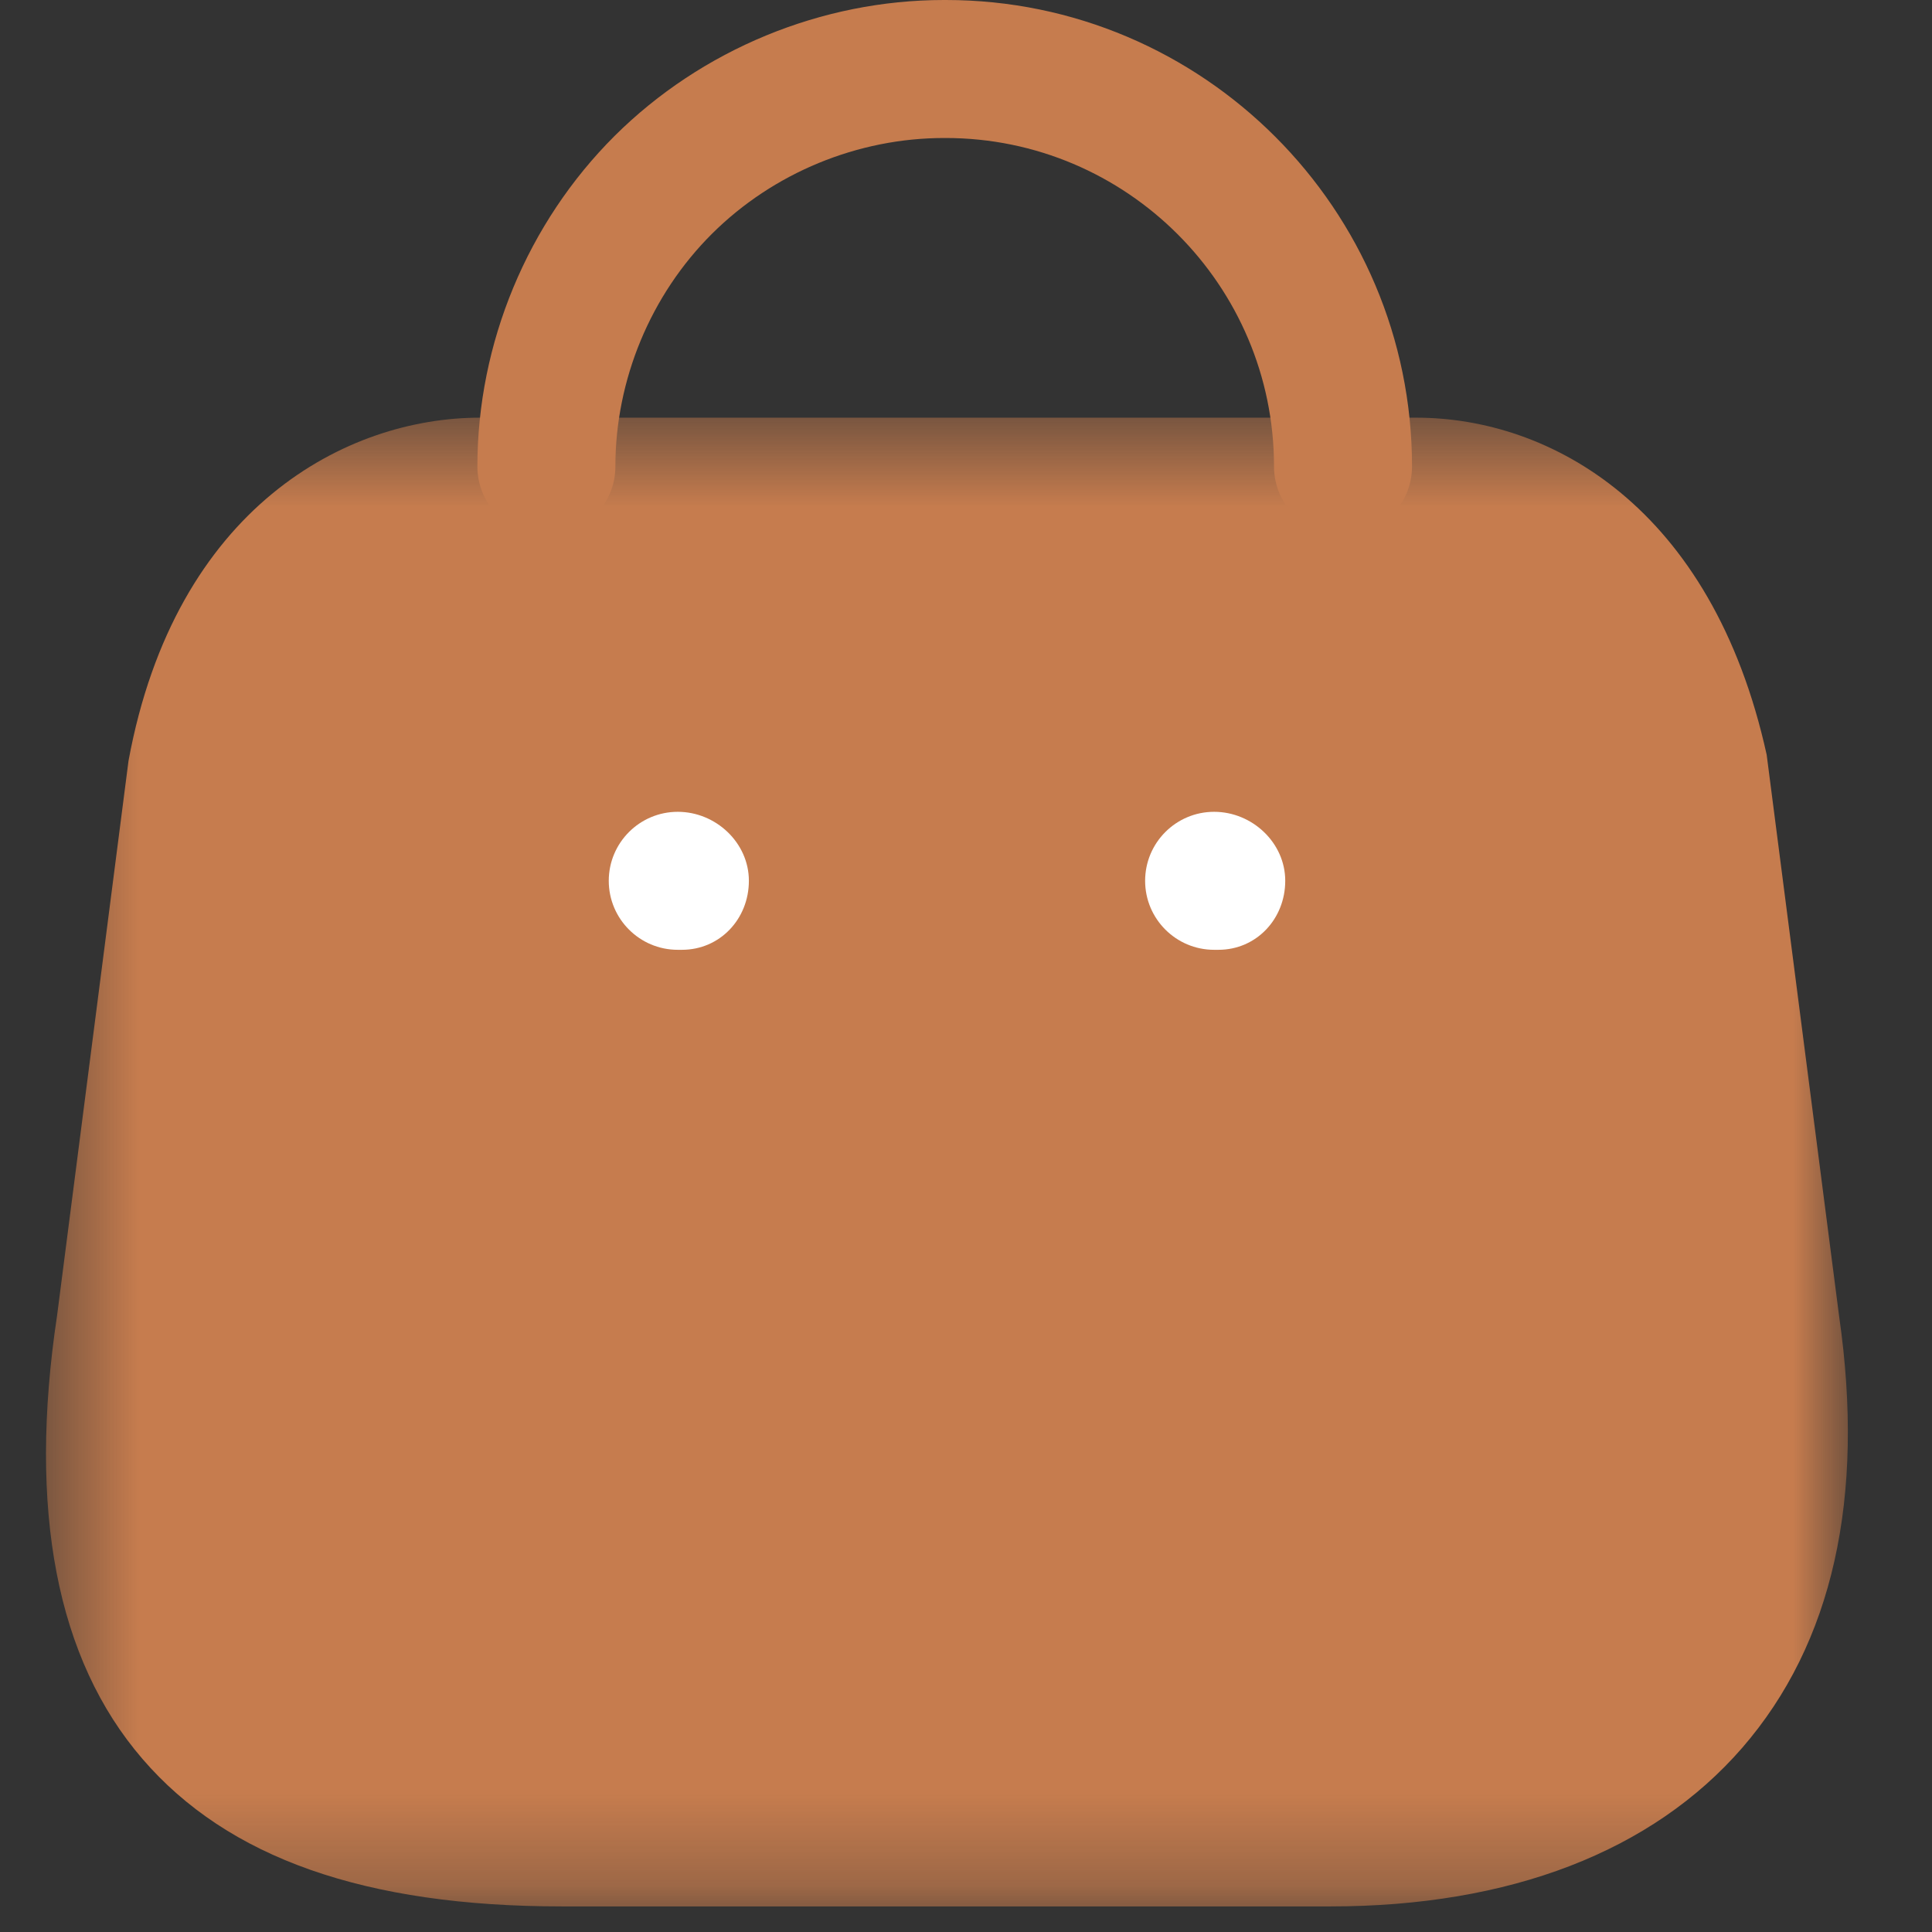 <svg width="21" height="21" viewBox="0 0 21 21" fill="none" xmlns="http://www.w3.org/2000/svg">
<rect x="0" y="0" width="21" height="21" fill="#333333" stroke="none"/>
<mask id="mask0_5_126" style="mask-type:luminance" maskUnits="userSpaceOnUse" x="0" y="4" width="21" height="17">
<path fill-rule="evenodd" clip-rule="evenodd" d="M0.5 4.54H20.086V20.722H0.5V4.54Z" fill="white"/>
</mask>
<g mask="url(#mask0_5_126)">
<path fill-rule="evenodd" clip-rule="evenodd" d="M14.46 20.722H6.112C3.97 20.722 2.477 20.197 1.548 19.118C0.615 18.036 0.302 16.413 0.621 14.295L1.397 8.269C1.907 5.506 3.772 4.54 5.215 4.54H15.395C16.845 4.54 18.608 5.503 19.203 8.204L19.991 14.311C20.274 16.282 19.921 17.863 18.938 18.997C17.959 20.125 16.412 20.722 14.46 20.722V20.722Z" fill="#C67C4E"/>
</g>
<path fill-rule="evenodd" clip-rule="evenodd" d="M14.598 5.82C14.184 5.82 13.848 5.484 13.848 5.07C13.848 3.101 12.246 1.5 10.278 1.5H10.263C9.322 1.5 8.405 1.879 7.74 2.54C7.072 3.205 6.689 4.128 6.689 5.07C6.689 5.484 6.353 5.82 5.939 5.82C5.525 5.82 5.189 5.484 5.189 5.07C5.189 3.731 5.733 2.422 6.681 1.477C7.626 0.538 8.929 0 10.26 0H10.281C13.074 0 15.348 2.274 15.348 5.07C15.348 5.484 15.012 5.82 14.598 5.82" fill="#C67C4E"/>
<path fill-rule="evenodd" clip-rule="evenodd" d="M13.243 10.324H13.197C12.783 10.324 12.447 9.988 12.447 9.574C12.447 9.16 12.783 8.824 13.197 8.824C13.611 8.824 13.97 9.16 13.97 9.574C13.97 9.988 13.657 10.324 13.243 10.324" fill="white"/>
<path fill-rule="evenodd" clip-rule="evenodd" d="M7.412 10.324H7.367C6.953 10.324 6.617 9.988 6.617 9.574C6.617 9.16 6.953 8.824 7.367 8.824C7.781 8.824 8.14 9.16 8.14 9.574C8.14 9.988 7.826 10.324 7.412 10.324" fill="white"/>
</svg>

